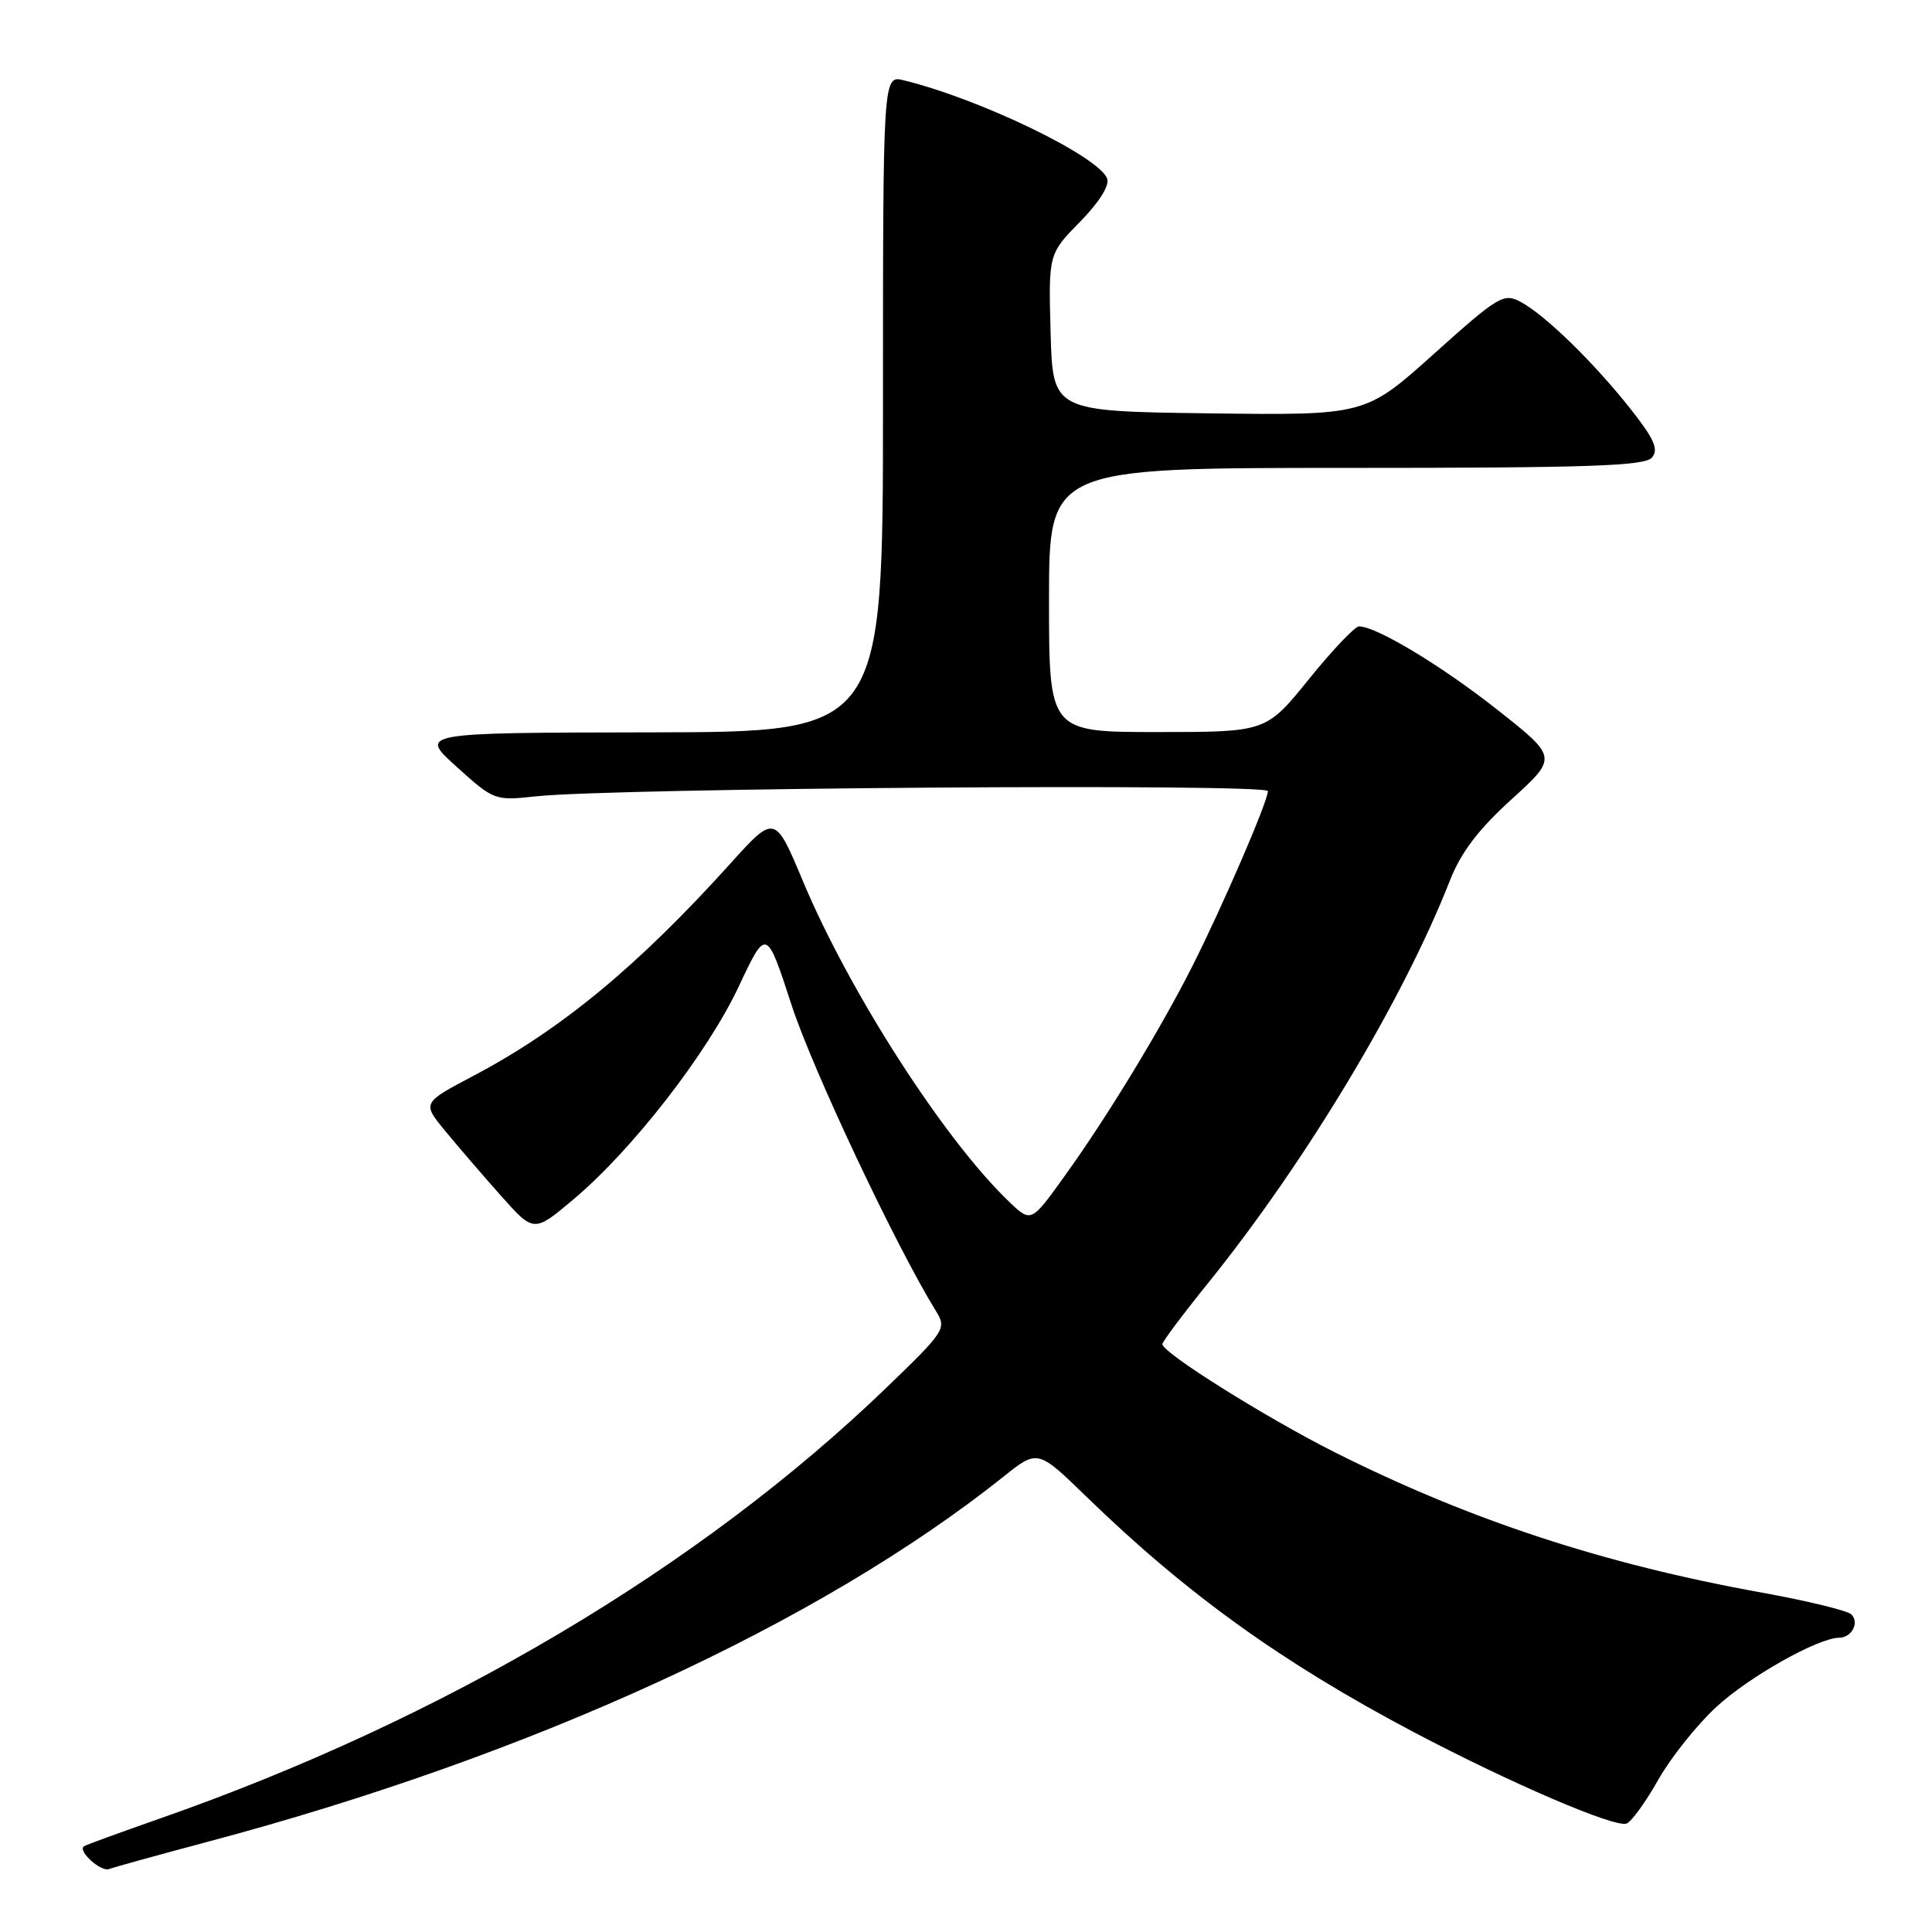 <?xml version="1.0" encoding="UTF-8" standalone="no"?>
<!DOCTYPE svg PUBLIC "-//W3C//DTD SVG 1.1//EN" "http://www.w3.org/Graphics/SVG/1.1/DTD/svg11.dtd" >
<svg xmlns="http://www.w3.org/2000/svg" xmlns:xlink="http://www.w3.org/1999/xlink" version="1.1" viewBox="0 0 256 256">
 <g >
 <path fill="currentColor"
d=" M 27.54 244.04 C 70.42 232.64 108.54 215.15 133.00 195.64 C 137.50 192.05 137.50 192.05 144.00 198.36 C 157.25 211.22 169.85 220.28 187.24 229.47 C 200.07 236.24 213.98 242.22 215.53 241.63 C 216.18 241.38 218.07 238.77 219.72 235.84 C 221.38 232.90 224.85 228.55 227.42 226.18 C 231.75 222.18 240.90 217.03 243.69 217.01 C 245.36 217.00 246.41 215.01 245.32 213.92 C 244.82 213.42 239.48 212.12 233.46 211.03 C 212.50 207.25 194.76 201.42 176.89 192.45 C 167.73 187.84 153.99 179.23 154.02 178.10 C 154.03 177.77 156.76 174.12 160.09 170.00 C 173.03 153.95 185.90 132.53 192.11 116.70 C 193.57 112.97 195.87 109.93 200.27 105.93 C 206.40 100.36 206.40 100.36 198.45 94.08 C 191.05 88.23 182.37 83.00 180.08 83.00 C 179.53 83.00 176.54 86.15 173.43 90.00 C 167.77 97.00 167.77 97.00 153.39 97.00 C 139.00 97.00 139.00 97.00 139.00 79.50 C 139.00 62.00 139.00 62.00 178.38 62.00 C 210.65 62.00 217.96 61.75 218.90 60.62 C 219.80 59.53 219.19 58.16 216.05 54.18 C 211.18 48.02 204.72 41.72 201.49 40.00 C 199.25 38.80 198.56 39.21 190.01 46.88 C 180.92 55.04 180.92 55.04 160.21 54.77 C 139.50 54.50 139.50 54.50 139.21 44.08 C 138.93 33.65 138.93 33.65 143.10 29.40 C 145.66 26.79 147.05 24.57 146.70 23.66 C 145.57 20.70 129.88 13.12 119.75 10.64 C 117.00 9.96 117.00 9.96 117.00 53.48 C 117.00 97.00 117.00 97.00 86.25 97.04 C 55.50 97.09 55.50 97.09 60.50 101.60 C 65.44 106.06 65.57 106.11 71.00 105.52 C 81.37 104.40 168.00 103.79 168.00 104.83 C 168.00 106.19 162.01 120.06 158.01 127.99 C 153.74 136.43 146.77 147.90 141.12 155.76 C 136.63 162.02 136.63 162.02 133.74 159.26 C 125.19 151.11 112.60 131.54 106.44 116.87 C 102.68 107.88 102.68 107.88 96.72 114.49 C 84.47 128.06 74.32 136.44 62.72 142.56 C 55.94 146.14 55.94 146.14 58.96 149.82 C 60.62 151.84 63.95 155.71 66.36 158.42 C 70.74 163.34 70.74 163.34 75.99 158.92 C 83.79 152.36 93.75 139.53 97.89 130.71 C 101.55 122.93 101.55 122.93 104.90 133.21 C 107.71 141.81 118.77 165.24 124.07 173.81 C 125.44 176.03 125.17 176.44 117.50 183.83 C 92.74 207.71 58.77 227.84 21.00 241.03 C 15.78 242.86 11.32 244.48 11.11 244.65 C 10.28 245.29 13.38 248.07 14.45 247.66 C 15.08 247.42 20.97 245.79 27.54 244.04 Z "/>
</g>
</svg>